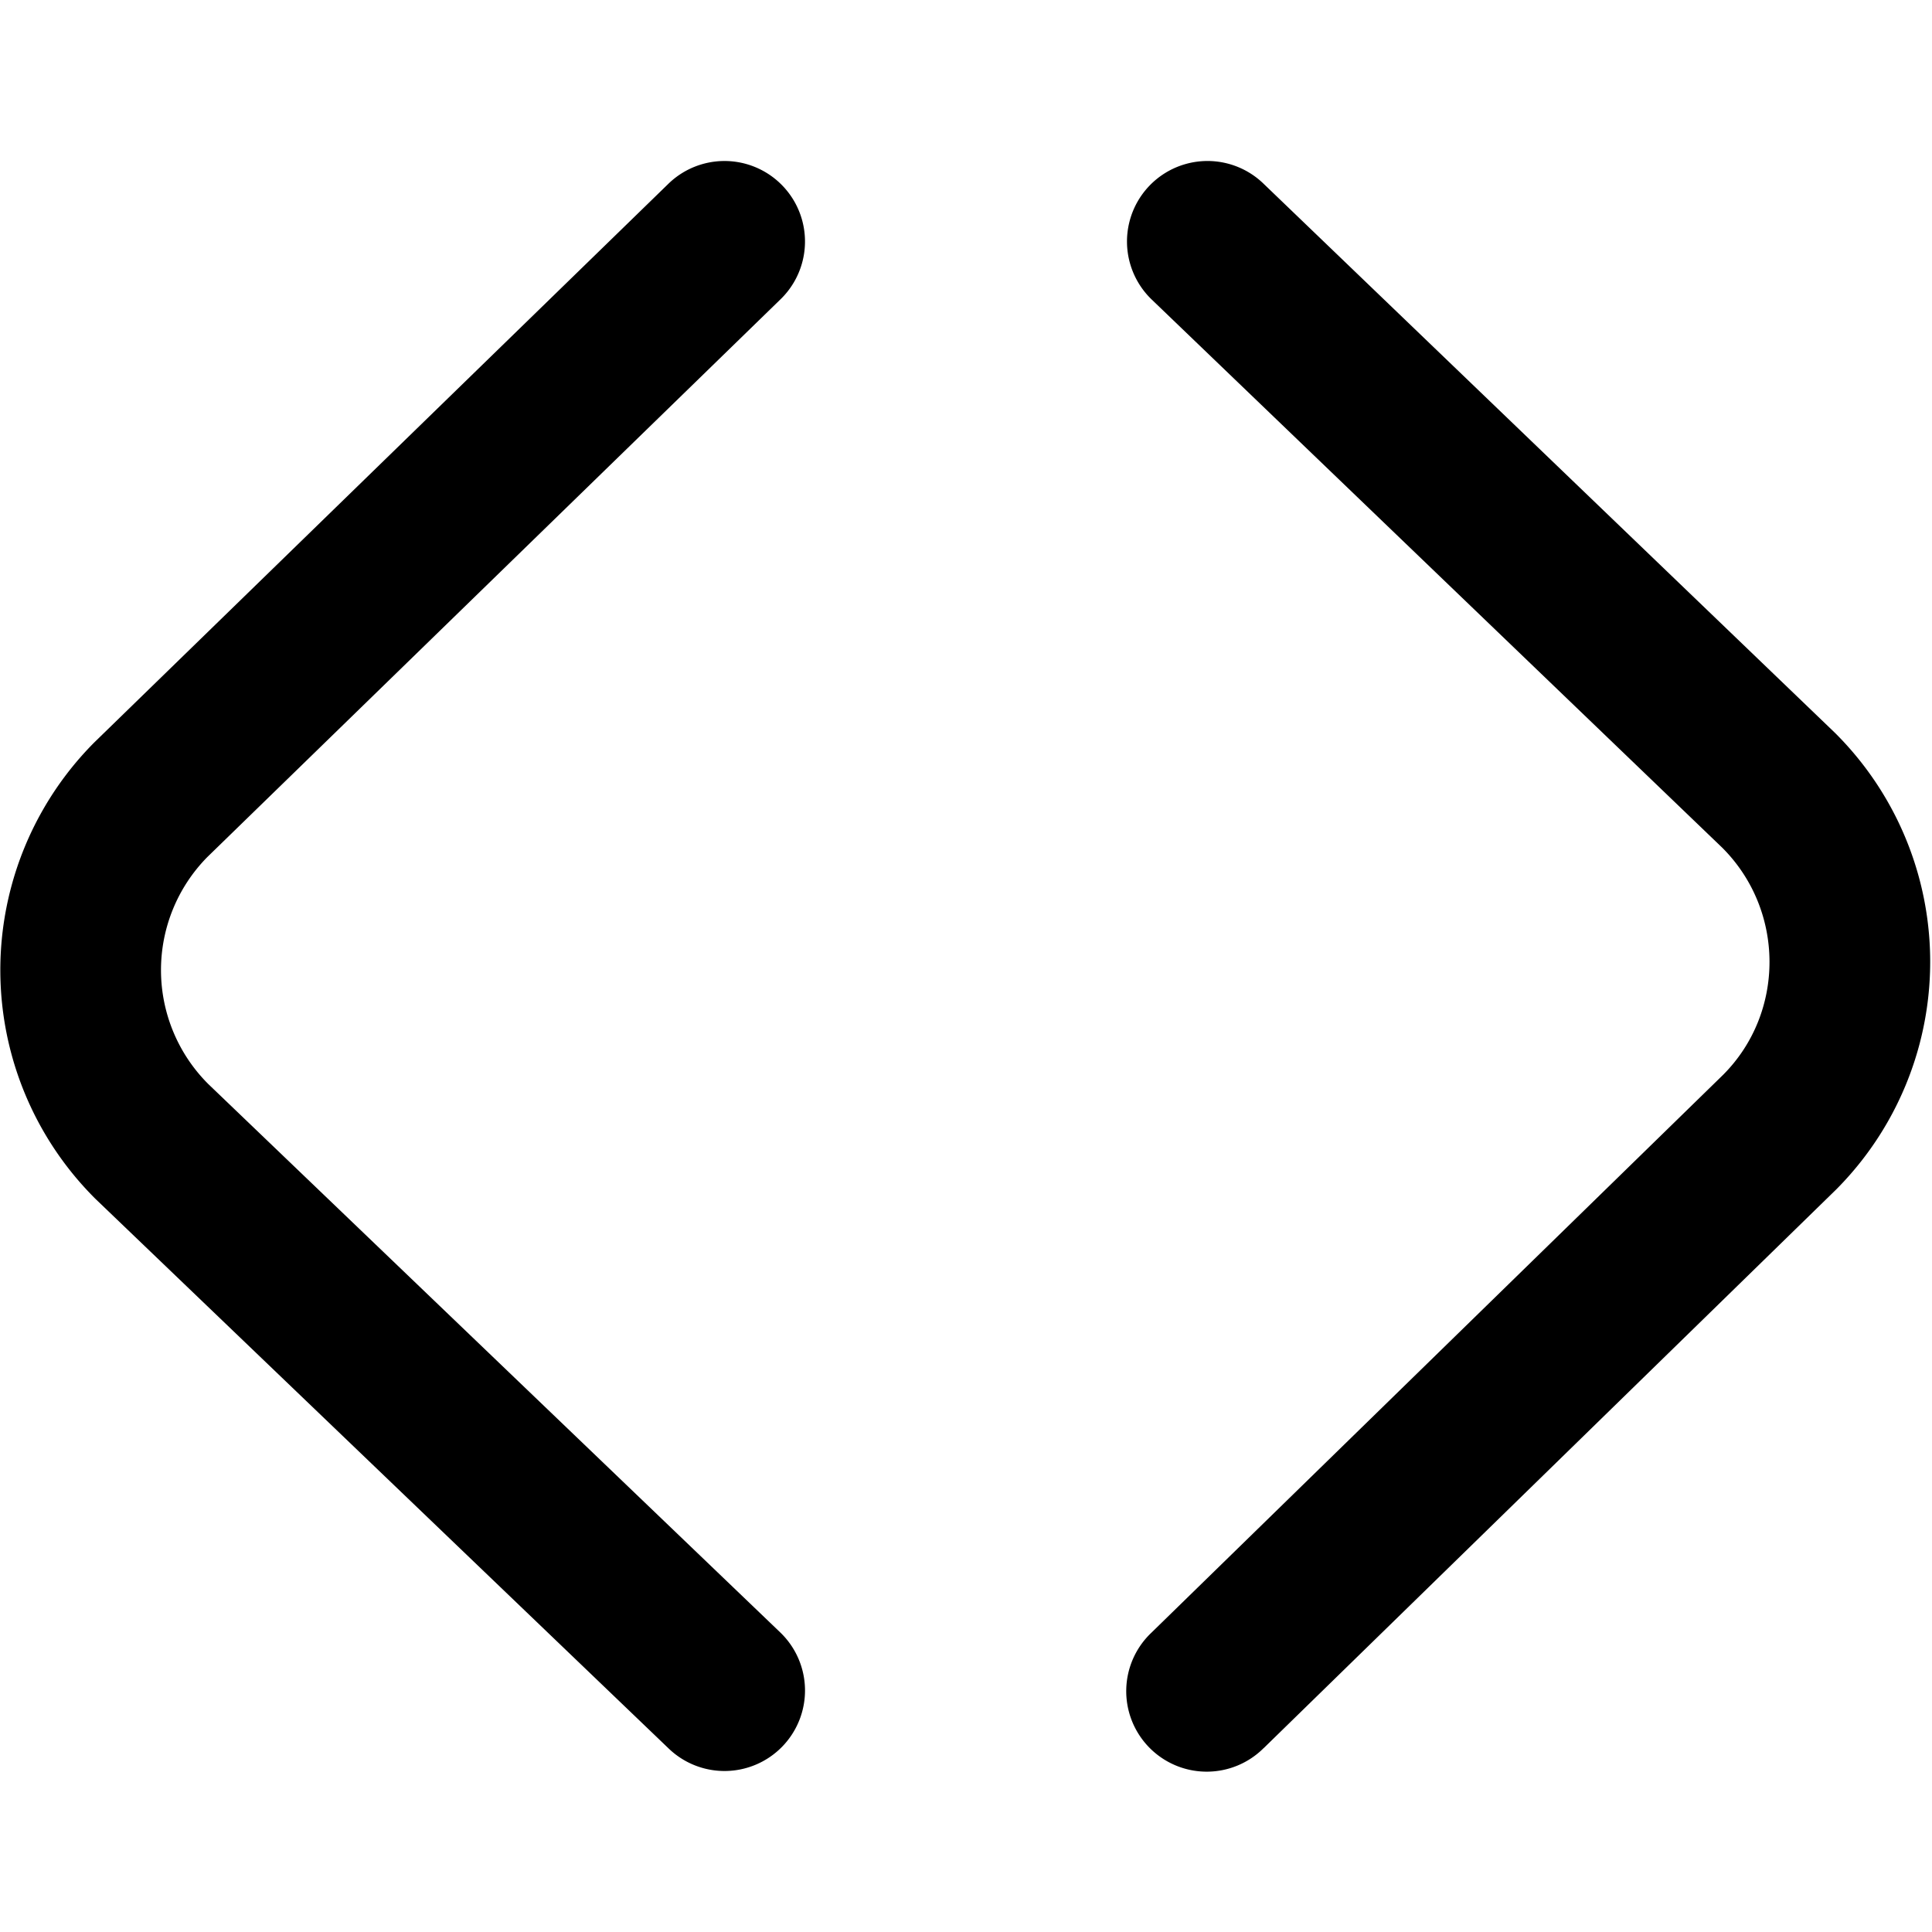 <svg xmlns="http://www.w3.org/2000/svg" width="512" height="512" data-name="Layer 1" viewBox="0 0 24 24"><path d="M9 22a1 1 0 0 1-.692-.278l-7.121-6.828a4.009 4.009 0 0 1-.015-5.672l7.131-6.939a.999.999 0 1 1 1.394 1.434l-7.121 6.929a2 2 0 0 0 .01 2.819l7.106 6.813A1 1 0 0 1 9 22Zm6.698-.284 7.112-6.94a4.01 4.01 0 0 0-.014-5.671l-7.103-6.826a1 1 0 0 0-1.386 1.442l7.089 6.811c.779.78.779 2.049.009 2.82l-7.104 6.932a1 1 0 1 0 1.396 1.432Z"/></svg>